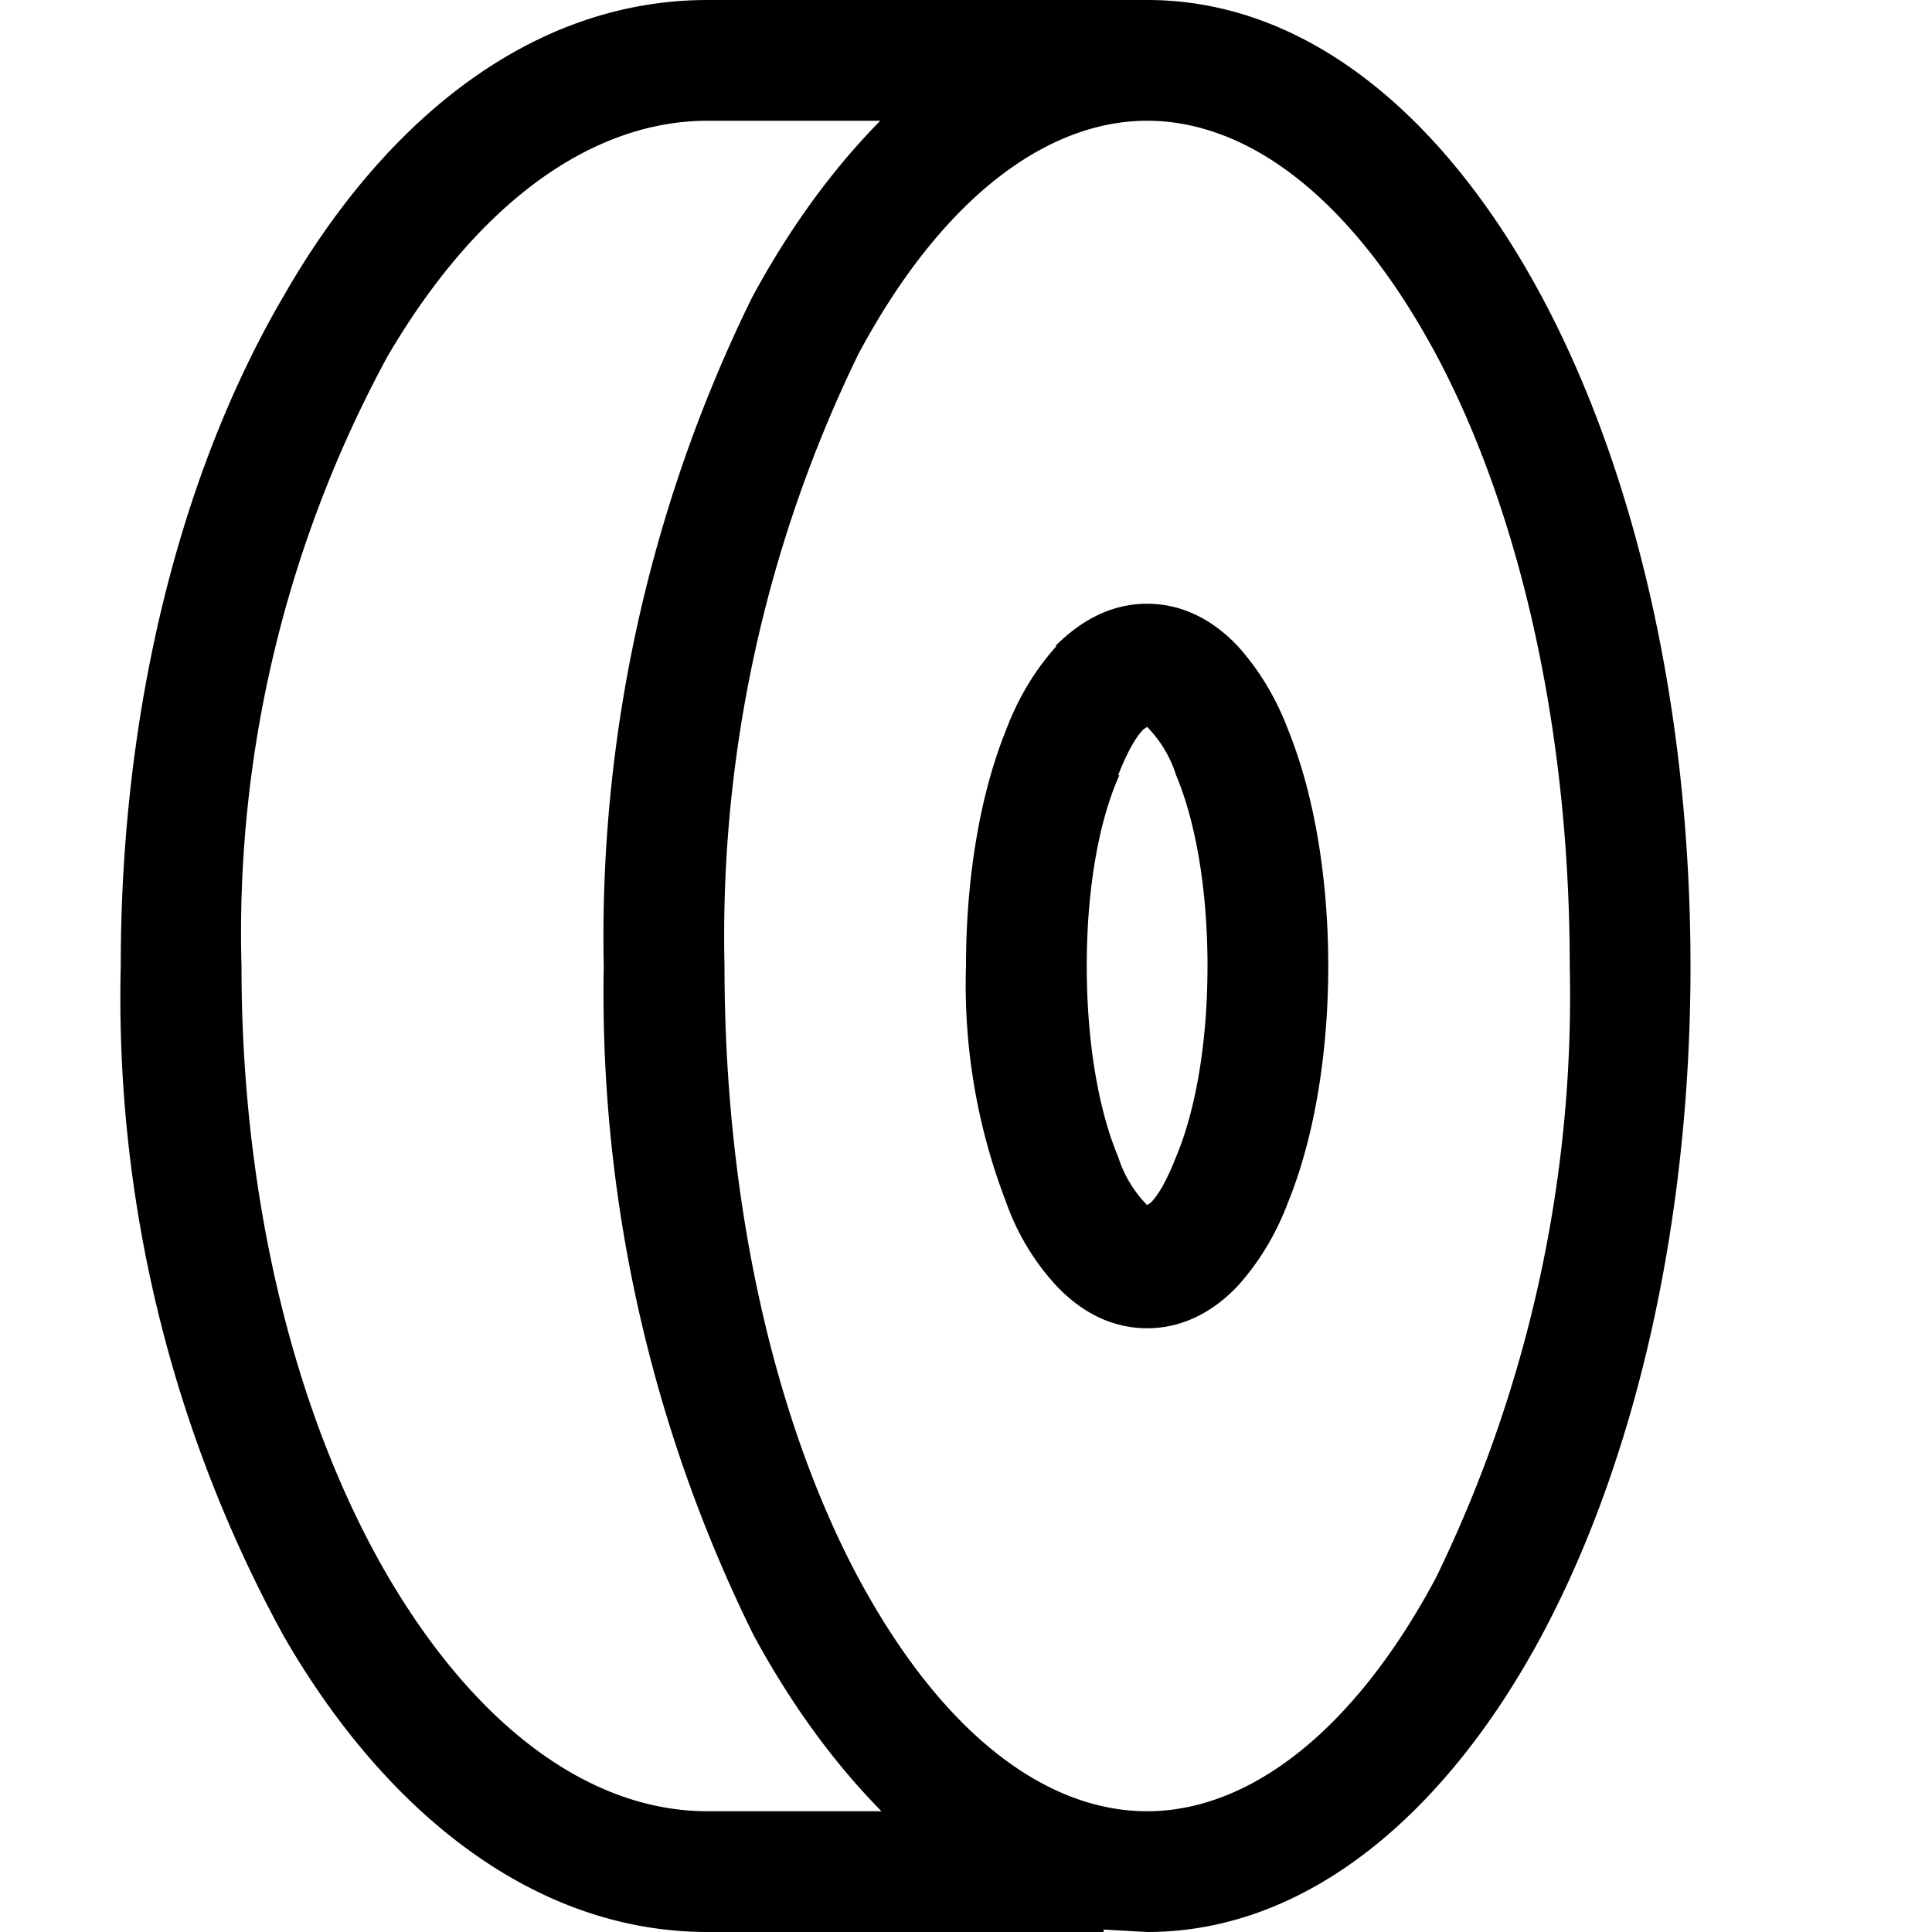 <svg width="16" height="16" fill="none" xmlns="http://www.w3.org/2000/svg"><path fill="currentColor" d="M3.21 2.95A10 10 0 0 0 2 8c0 2 .47 3.78 1.21 5.05.75 1.28 1.7 1.95 2.65 1.95H7.3q-.6-.61-1.06-1.46A12 12 0 0 1 5 8a12 12 0 0 1 1.23-5.54Q6.69 1.61 7.29 1H5.86c-.95 0-1.9.67-2.65 1.95M9.5 1c-.83 0-1.7.64-2.39 1.93A11 11 0 0 0 6 8c0 2 .43 3.8 1.11 5.07.7 1.3 1.56 1.93 2.39 1.93s1.7-.64 2.39-1.93A11 11 0 0 0 13 8c0-2-.43-3.8-1.11-5.07C11.19 1.63 10.33 1 9.5 1m-.36 14.98V16H5.86c-1.45 0-2.68-1.01-3.51-2.45A11 11 0 0 1 1 8c0-2.14.5-4.1 1.35-5.55C3.18 1 4.4 0 5.86 0H9.5c1.38 0 2.51 1.04 3.27 2.46C13.54 3.9 14 5.86 14 8s-.46 4.1-1.23 5.54C12.01 14.96 10.87 16 9.5 16zm-.4-10.63c.19-.19.44-.35.76-.35s.57.16.75.35q.27.3.42.7c.21.52.33 1.21.33 1.95s-.12 1.43-.33 1.95q-.15.4-.42.7c-.18.19-.43.35-.75.35s-.57-.16-.75-.35a2 2 0 0 1-.42-.7A5 5 0 0 1 8 8c0-.74.12-1.43.33-1.95q.15-.4.42-.7m.52 1.07C9.1 6.8 9 7.36 9 8s.1 1.2.26 1.58a1 1 0 0 0 .24.4l.03-.02q.1-.1.21-.38C9.9 9.2 10 8.64 10 8s-.1-1.2-.26-1.58a1 1 0 0 0-.24-.4l-.03.02q-.1.1-.21.38"/></svg>